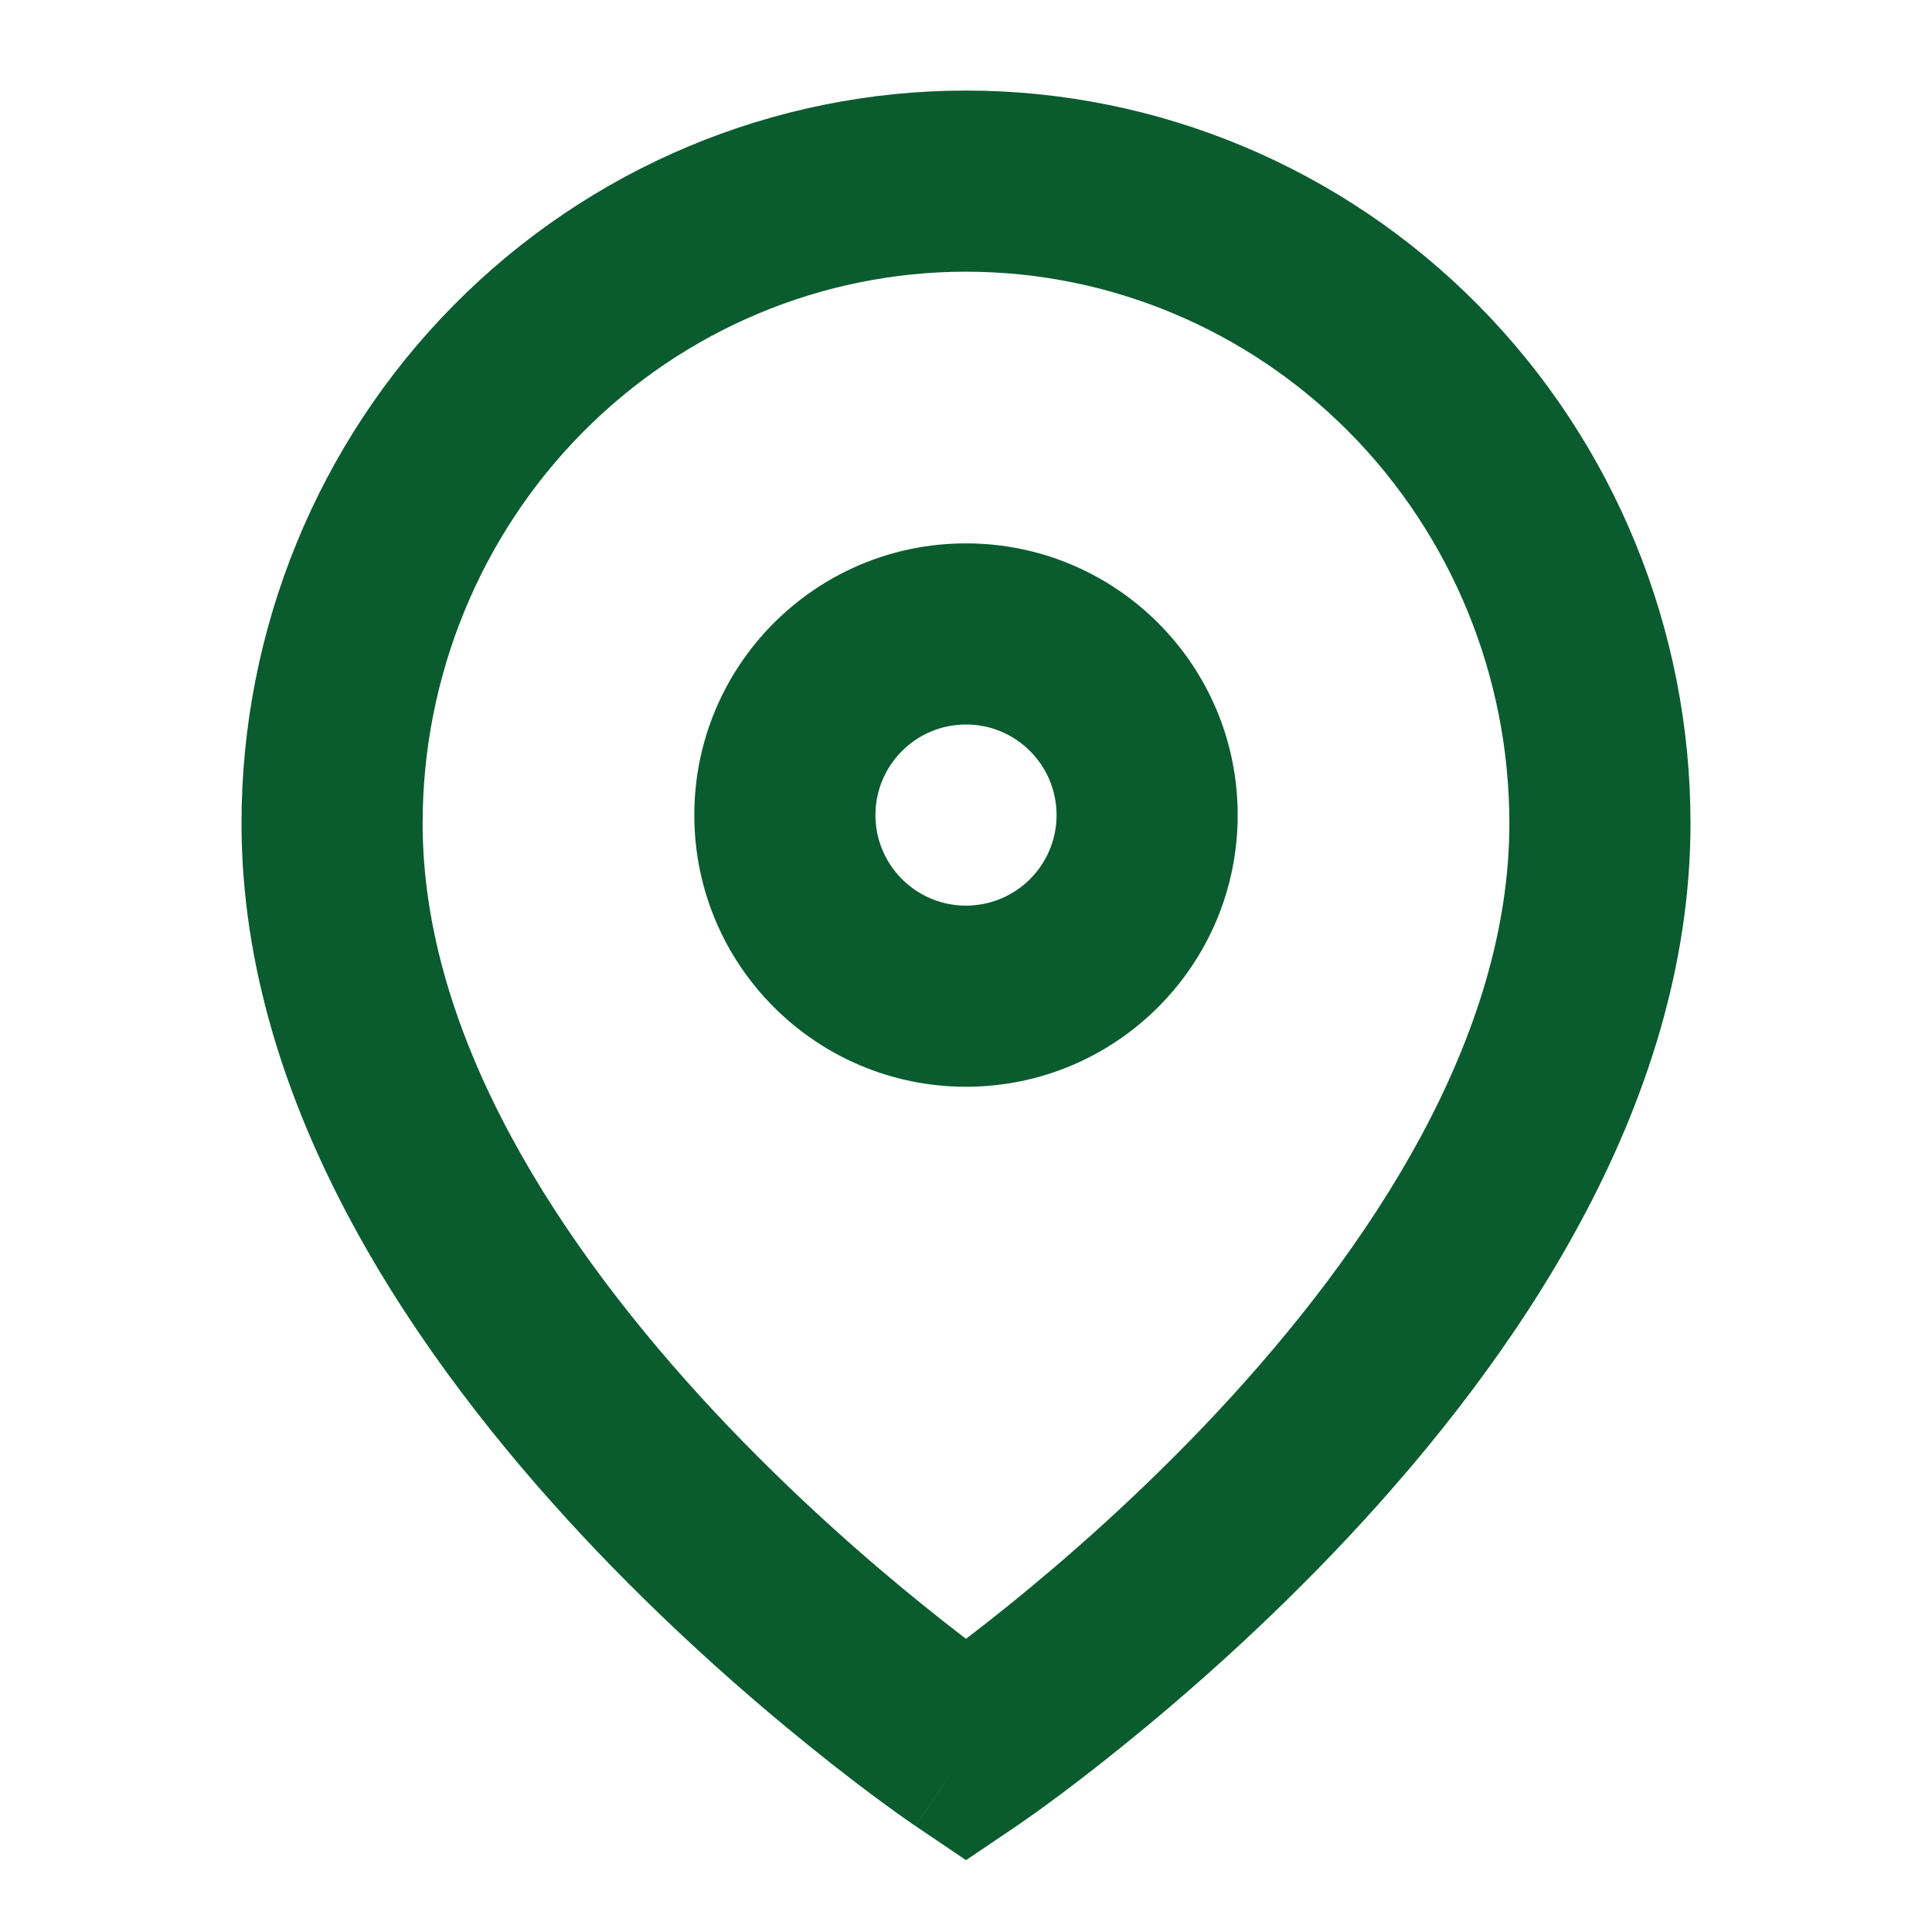 <svg width="32" height="32" viewBox="0 0 32 32" fill="none" xmlns="http://www.w3.org/2000/svg">
<path d="M26.5 13.636H28H26.5ZM16 29L15.161 30.243L16 30.81L16.84 30.243L16 29ZM5.5 13.636H4H5.5ZM16 3V4.5V3ZM25 13.636C25 17.177 22.718 20.654 20.154 23.396C18.902 24.735 17.645 25.832 16.699 26.595C16.227 26.976 15.836 27.271 15.566 27.468C15.43 27.567 15.326 27.642 15.256 27.69C15.222 27.715 15.196 27.733 15.18 27.744C15.172 27.749 15.166 27.753 15.163 27.755C15.161 27.756 15.16 27.757 15.16 27.757C15.16 27.758 15.16 27.758 15.16 27.758C15.16 27.757 15.16 27.757 15.16 27.757C15.16 27.757 15.161 27.757 16 29C16.84 30.243 16.84 30.243 16.84 30.243C16.84 30.242 16.841 30.242 16.841 30.242C16.842 30.241 16.843 30.241 16.844 30.24C16.846 30.238 16.849 30.237 16.852 30.234C16.859 30.23 16.869 30.223 16.88 30.215C16.904 30.199 16.937 30.176 16.979 30.146C17.064 30.087 17.185 30.001 17.337 29.89C17.641 29.668 18.07 29.344 18.582 28.93C19.605 28.105 20.973 26.913 22.346 25.445C25.032 22.573 28 18.368 28 13.636H25ZM16 29C16.84 27.757 16.84 27.757 16.84 27.757C16.84 27.757 16.84 27.757 16.84 27.758C16.84 27.758 16.84 27.758 16.84 27.757C16.84 27.757 16.839 27.756 16.837 27.755C16.834 27.753 16.828 27.749 16.82 27.744C16.804 27.733 16.778 27.715 16.744 27.69C16.674 27.642 16.57 27.567 16.434 27.468C16.164 27.271 15.773 26.976 15.301 26.595C14.355 25.832 13.098 24.735 11.845 23.396C9.282 20.654 7 17.177 7 13.636H4C4 18.368 6.968 22.573 9.654 25.445C11.027 26.913 12.395 28.105 13.418 28.93C13.93 29.344 14.359 29.668 14.663 29.89C14.815 30.001 14.936 30.087 15.021 30.146C15.063 30.176 15.096 30.199 15.12 30.215C15.131 30.223 15.141 30.23 15.148 30.234C15.151 30.237 15.154 30.238 15.156 30.24C15.157 30.241 15.158 30.241 15.159 30.242C15.159 30.242 15.159 30.242 15.16 30.243C15.16 30.243 15.161 30.243 16 29ZM7 13.636C7 11.207 7.953 8.881 9.643 7.169L7.508 5.062C5.26 7.339 4 10.424 4 13.636H7ZM9.643 7.169C11.332 5.458 13.619 4.5 16 4.5V1.5C12.811 1.5 9.757 2.783 7.508 5.062L9.643 7.169ZM16 4.5C18.381 4.5 20.668 5.458 22.357 7.169L24.492 5.062C22.243 2.783 19.189 1.5 16 1.5V4.5ZM22.357 7.169C24.047 8.881 25 11.207 25 13.636H28C28 10.424 26.74 7.339 24.492 5.062L22.357 7.169ZM17.5 13.5C17.5 14.328 16.828 15 16 15V18C18.485 18 20.5 15.985 20.5 13.5H17.5ZM16 15C15.172 15 14.5 14.328 14.5 13.5H11.5C11.5 15.985 13.515 18 16 18V15ZM14.5 13.5C14.5 12.672 15.172 12 16 12V9C13.515 9 11.5 11.015 11.5 13.5H14.5ZM16 12C16.828 12 17.5 12.672 17.5 13.5H20.5C20.5 11.015 18.485 9 16 9V12Z" fill="#0A5C2E"/>
</svg>
